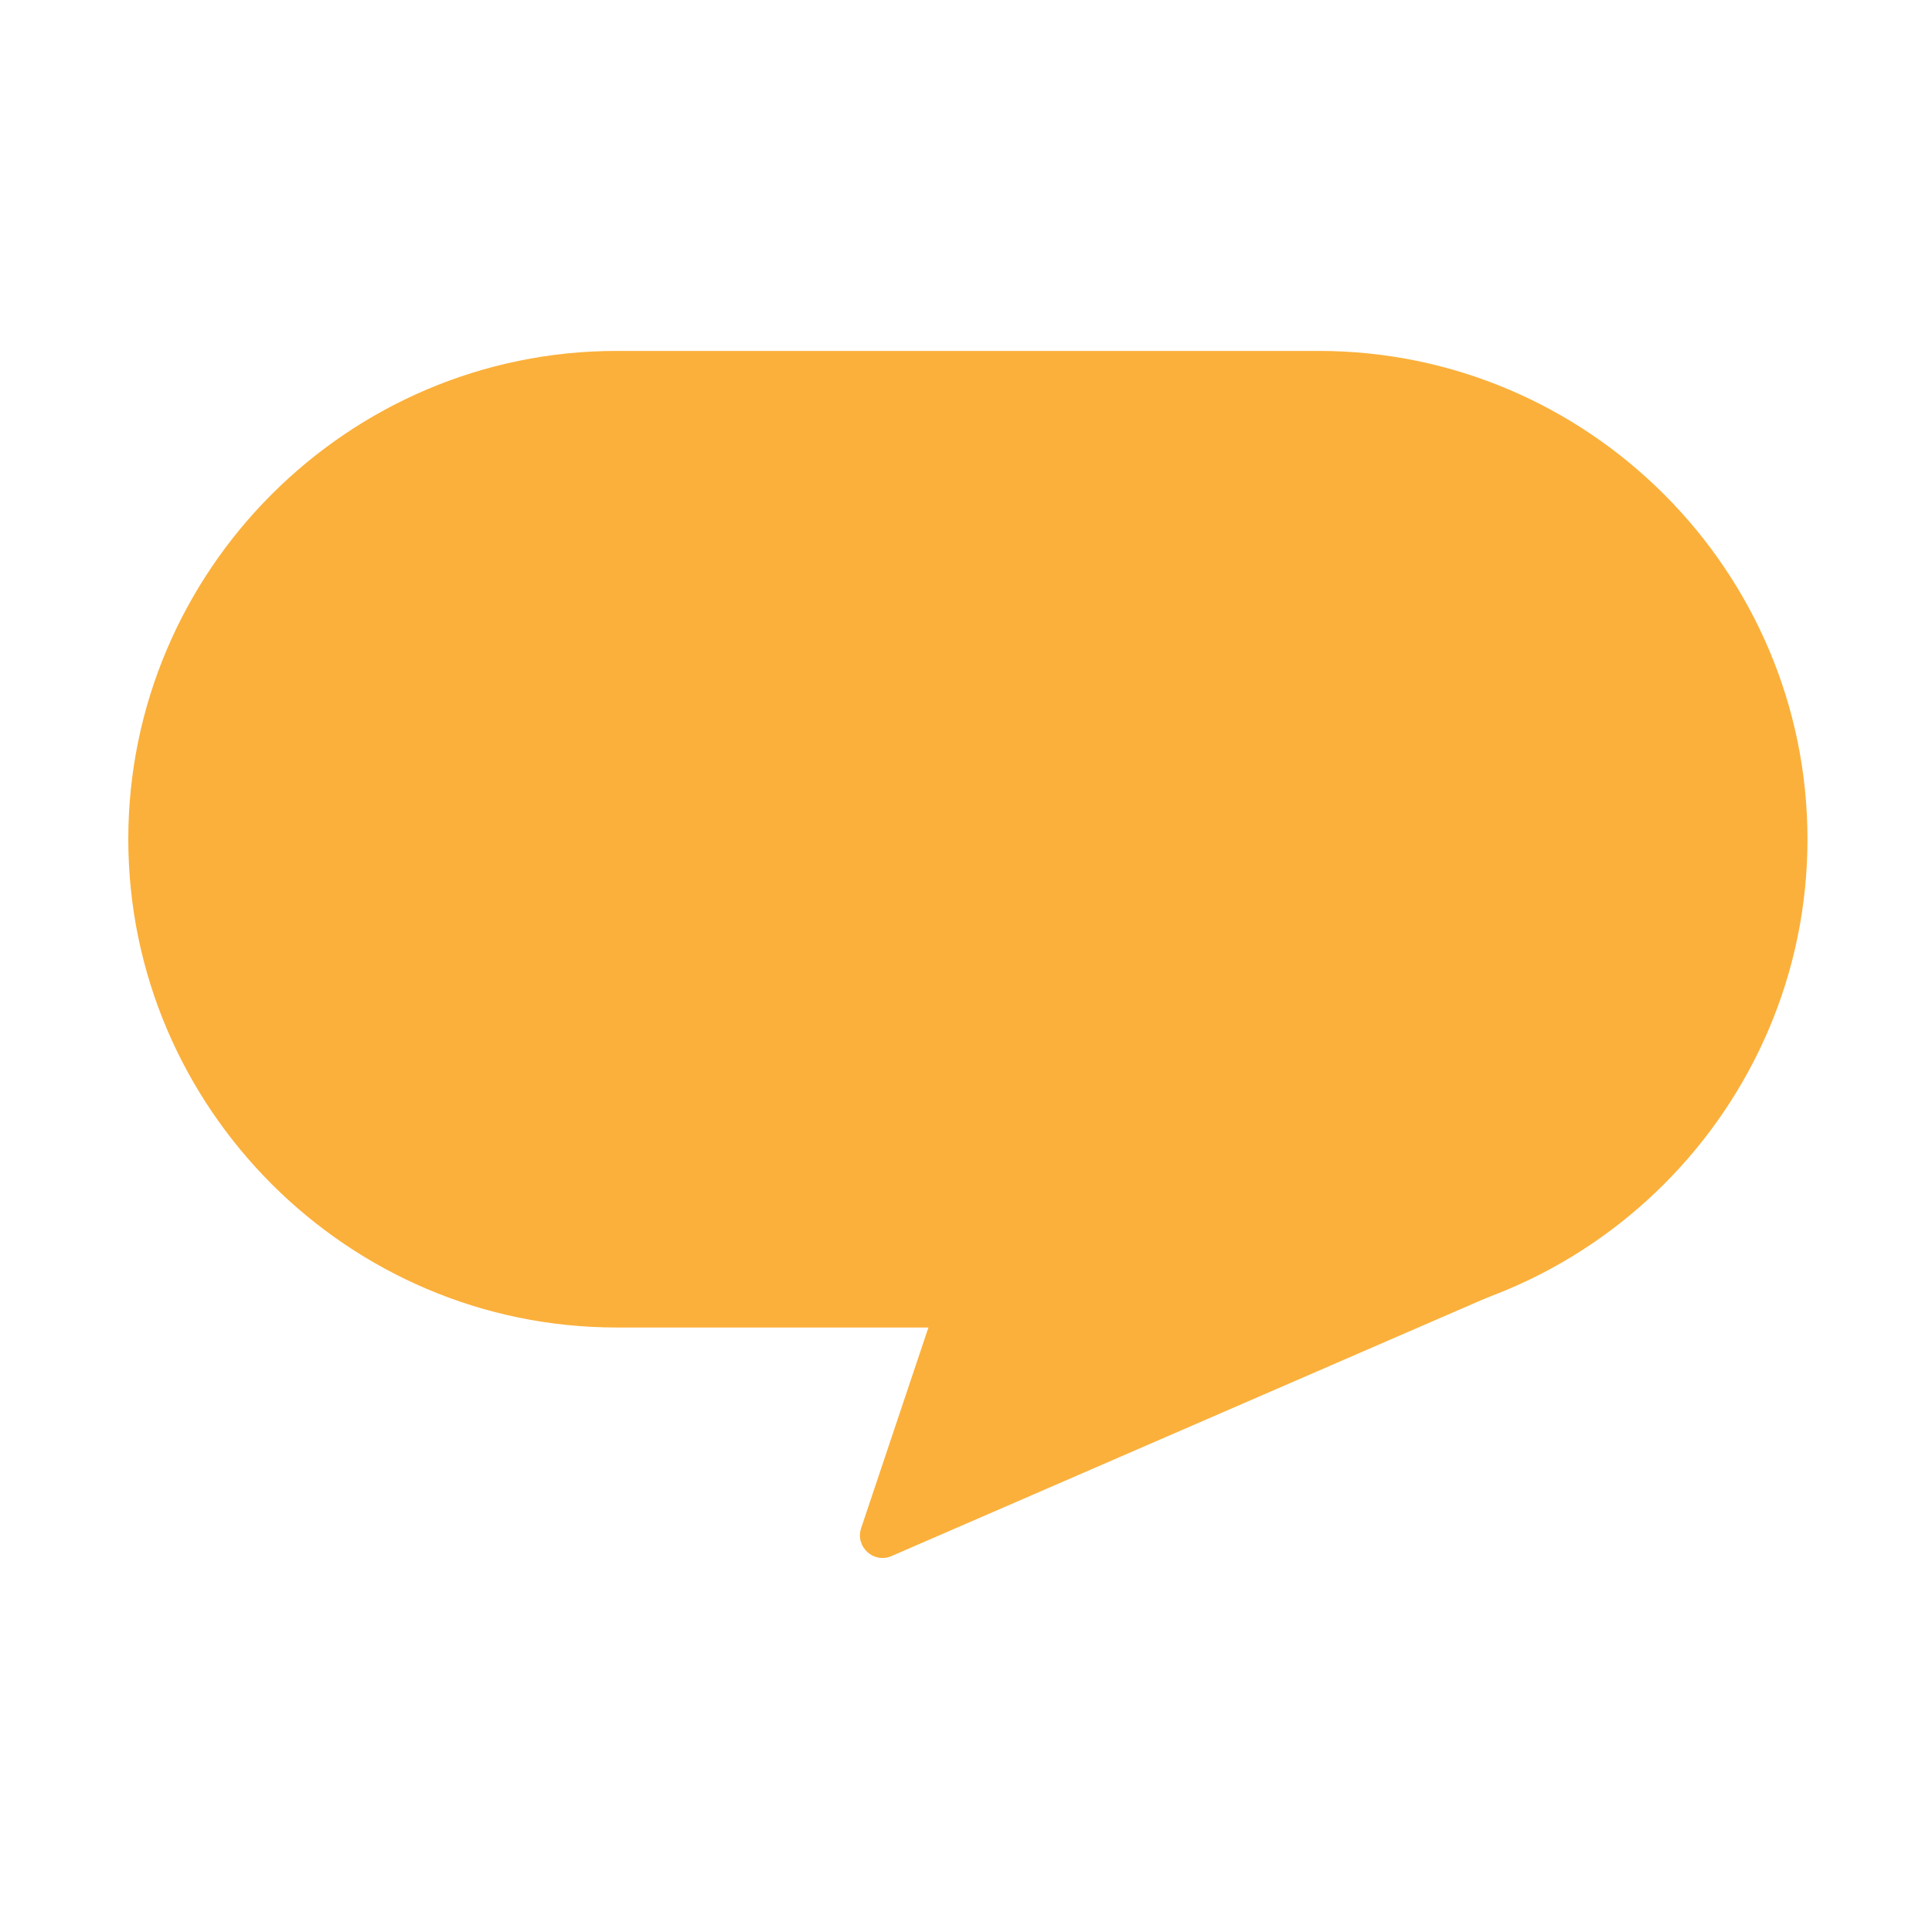 <?xml version="1.0" encoding="utf-8"?>
<!-- Generator: Adobe Illustrator 22.1.0, SVG Export Plug-In . SVG Version: 6.00 Build 0)  -->
<svg version="1.0" id="圖層_1" xmlns="http://www.w3.org/2000/svg" xmlns:xlink="http://www.w3.org/1999/xlink" x="0px" y="0px"
	 viewBox="0 0 512 512" style="enable-background:new 0 0 512 512;" xml:space="preserve">
<style type="text/css">
	.st0{fill:#FBB03B;}
</style>
<g>
	<path class="st0" d="M349.6,351.8H163.4C92.2,351.8,34,293.6,34,222.4v0C34,151.2,92.2,93,163.4,93h186.1
		C420.8,93,479,151.2,479,222.4v0C479,293.6,420.8,351.8,349.6,351.8z"/>
</g>
<g>
	<path class="st0" d="M236.2,412.4l159.7-69.3c3.7-1.6,4.7-6.3,2.1-9.4L299,222c-3-3.4-8.6-2.3-10.1,2l-60.7,181
		C226.6,409.9,231.5,414.4,236.2,412.4z"/>
</g>
</svg>
